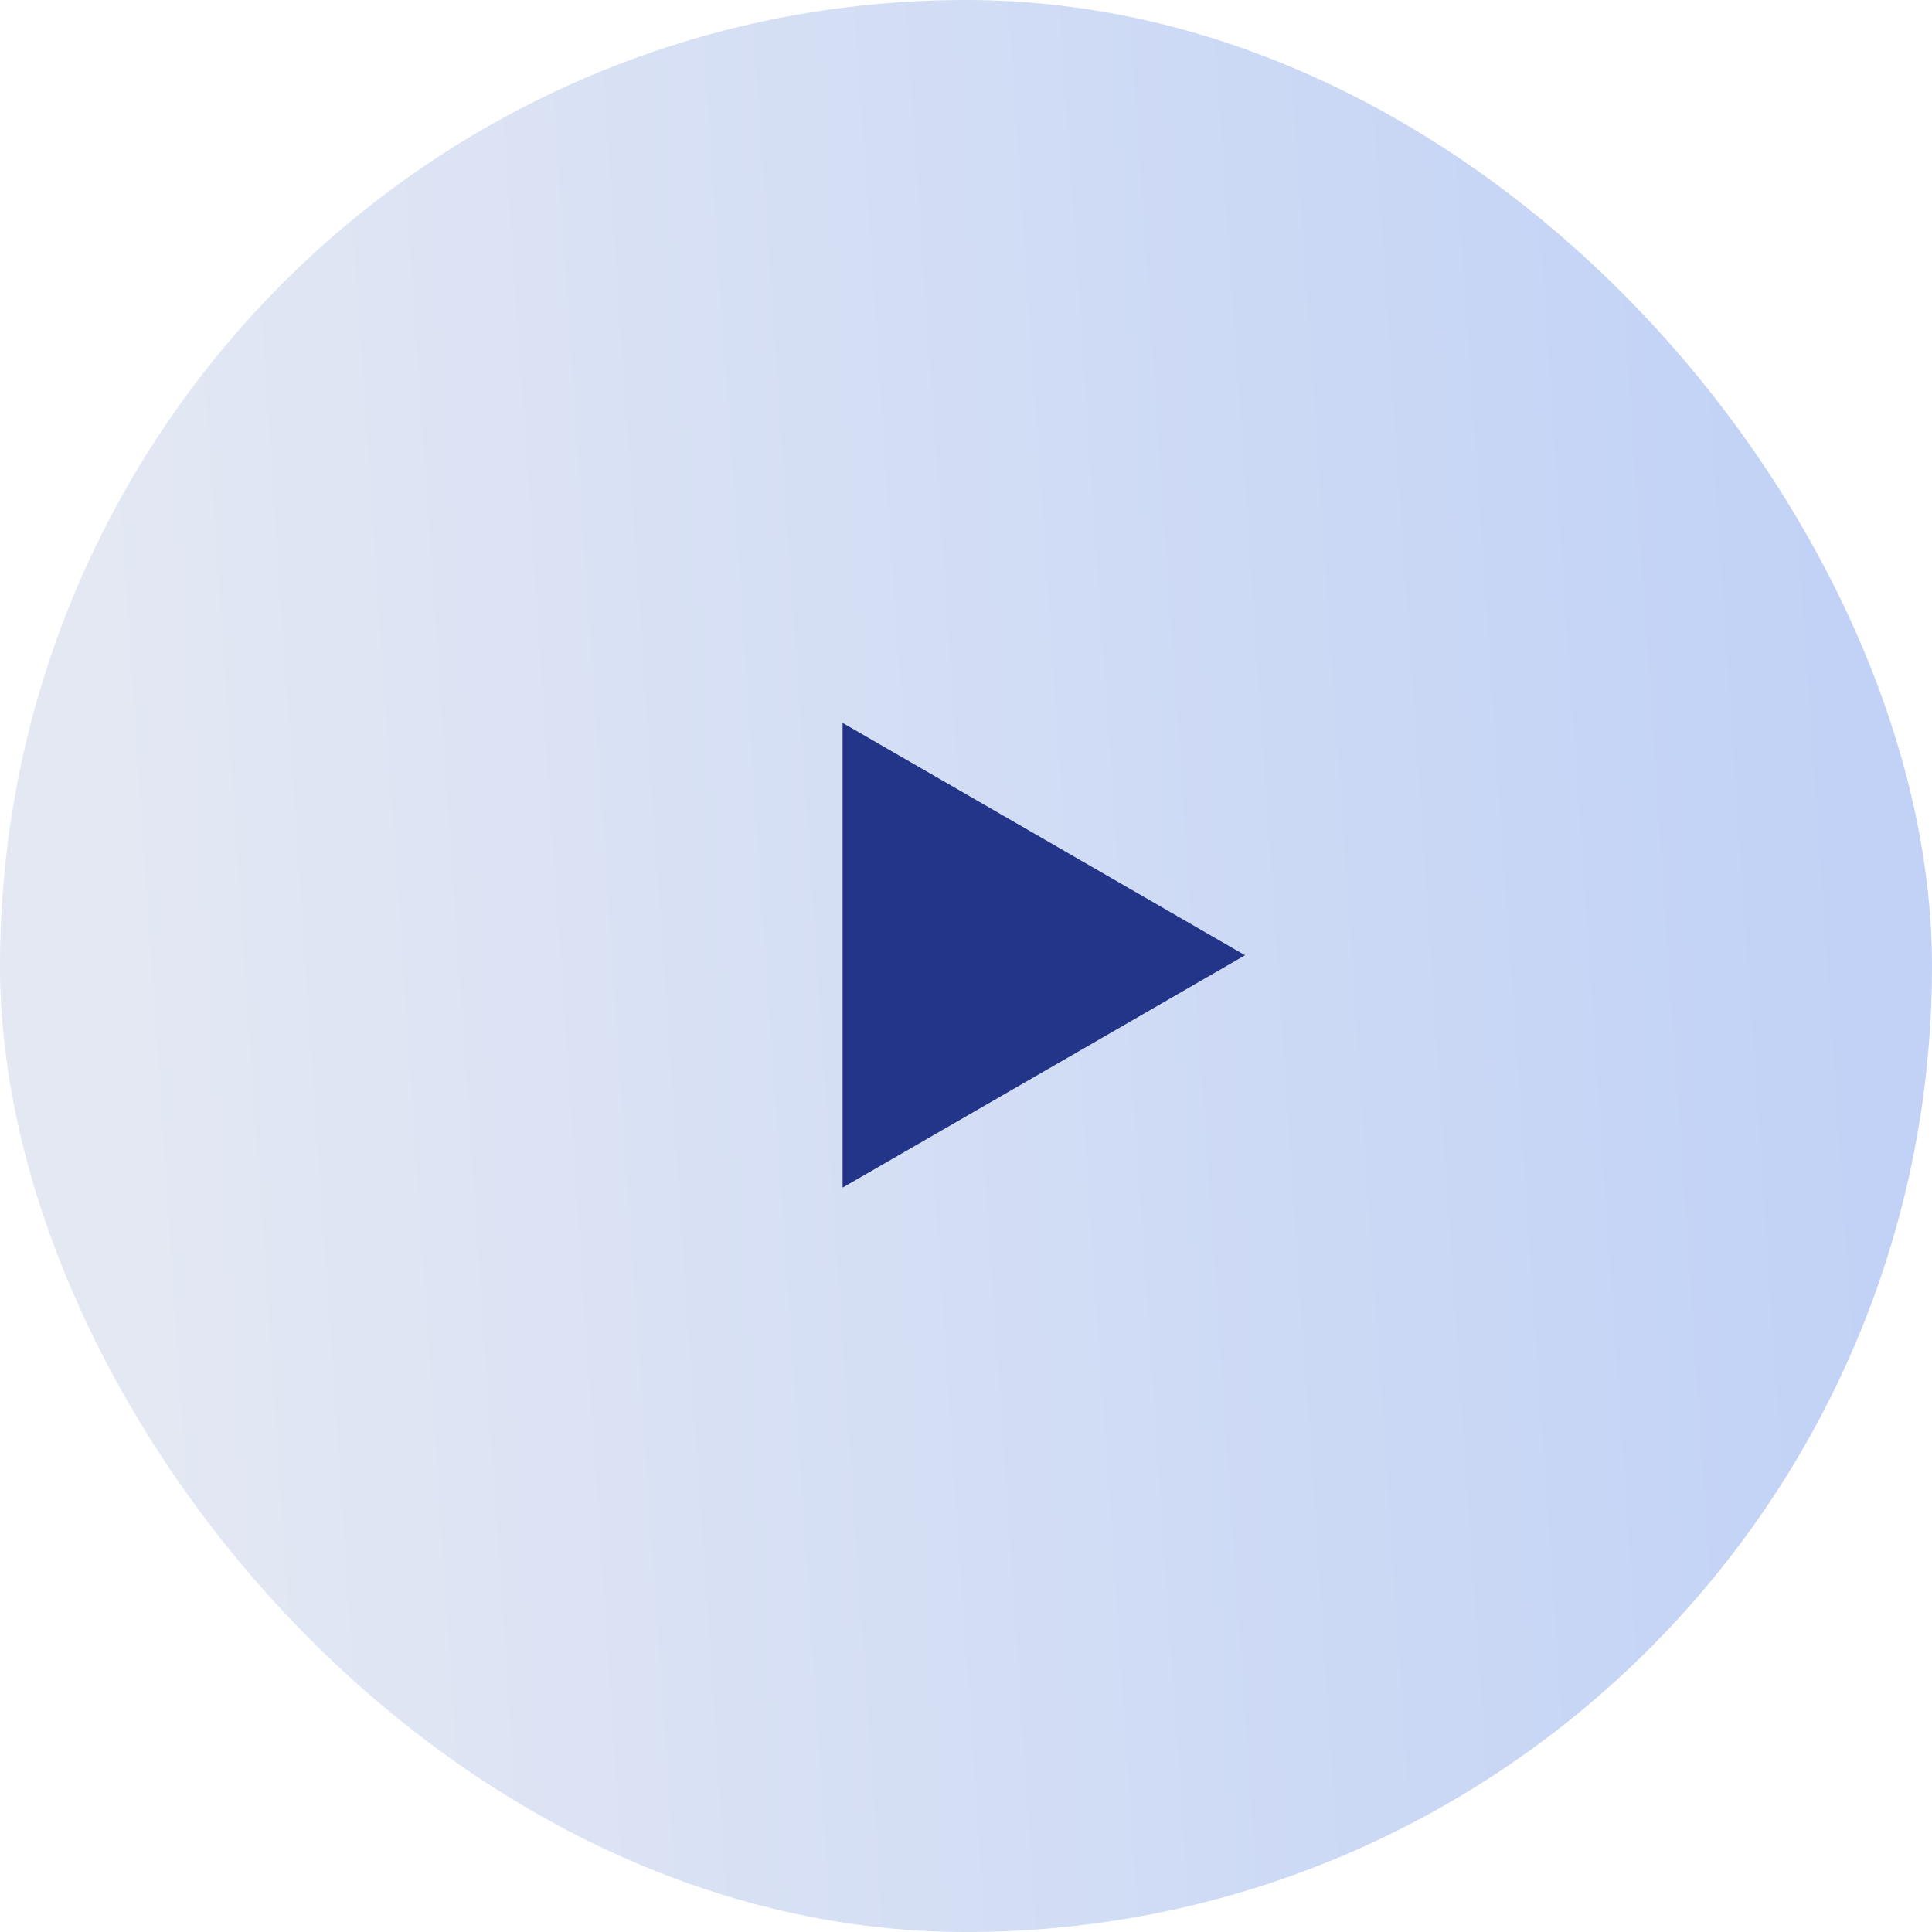 <svg width="90" height="90" viewBox="0 0 90 90" fill="none" xmlns="http://www.w3.org/2000/svg">
<rect width="90" height="90" rx="45" fill="url(#paint0_linear_592_181191)"/>
<path d="M58 44.5L39.25 55.325V33.675L58 44.5Z" fill="#233589"/>
<defs>
<linearGradient id="paint0_linear_592_181191" x1="3.641" y1="12.058" x2="84.34" y2="6.583" gradientUnits="userSpaceOnUse">
<stop stop-color="#E3E8F3"/>
<stop offset="1" stop-color="#C1D2F6"/>
</linearGradient>
</defs>
</svg>
